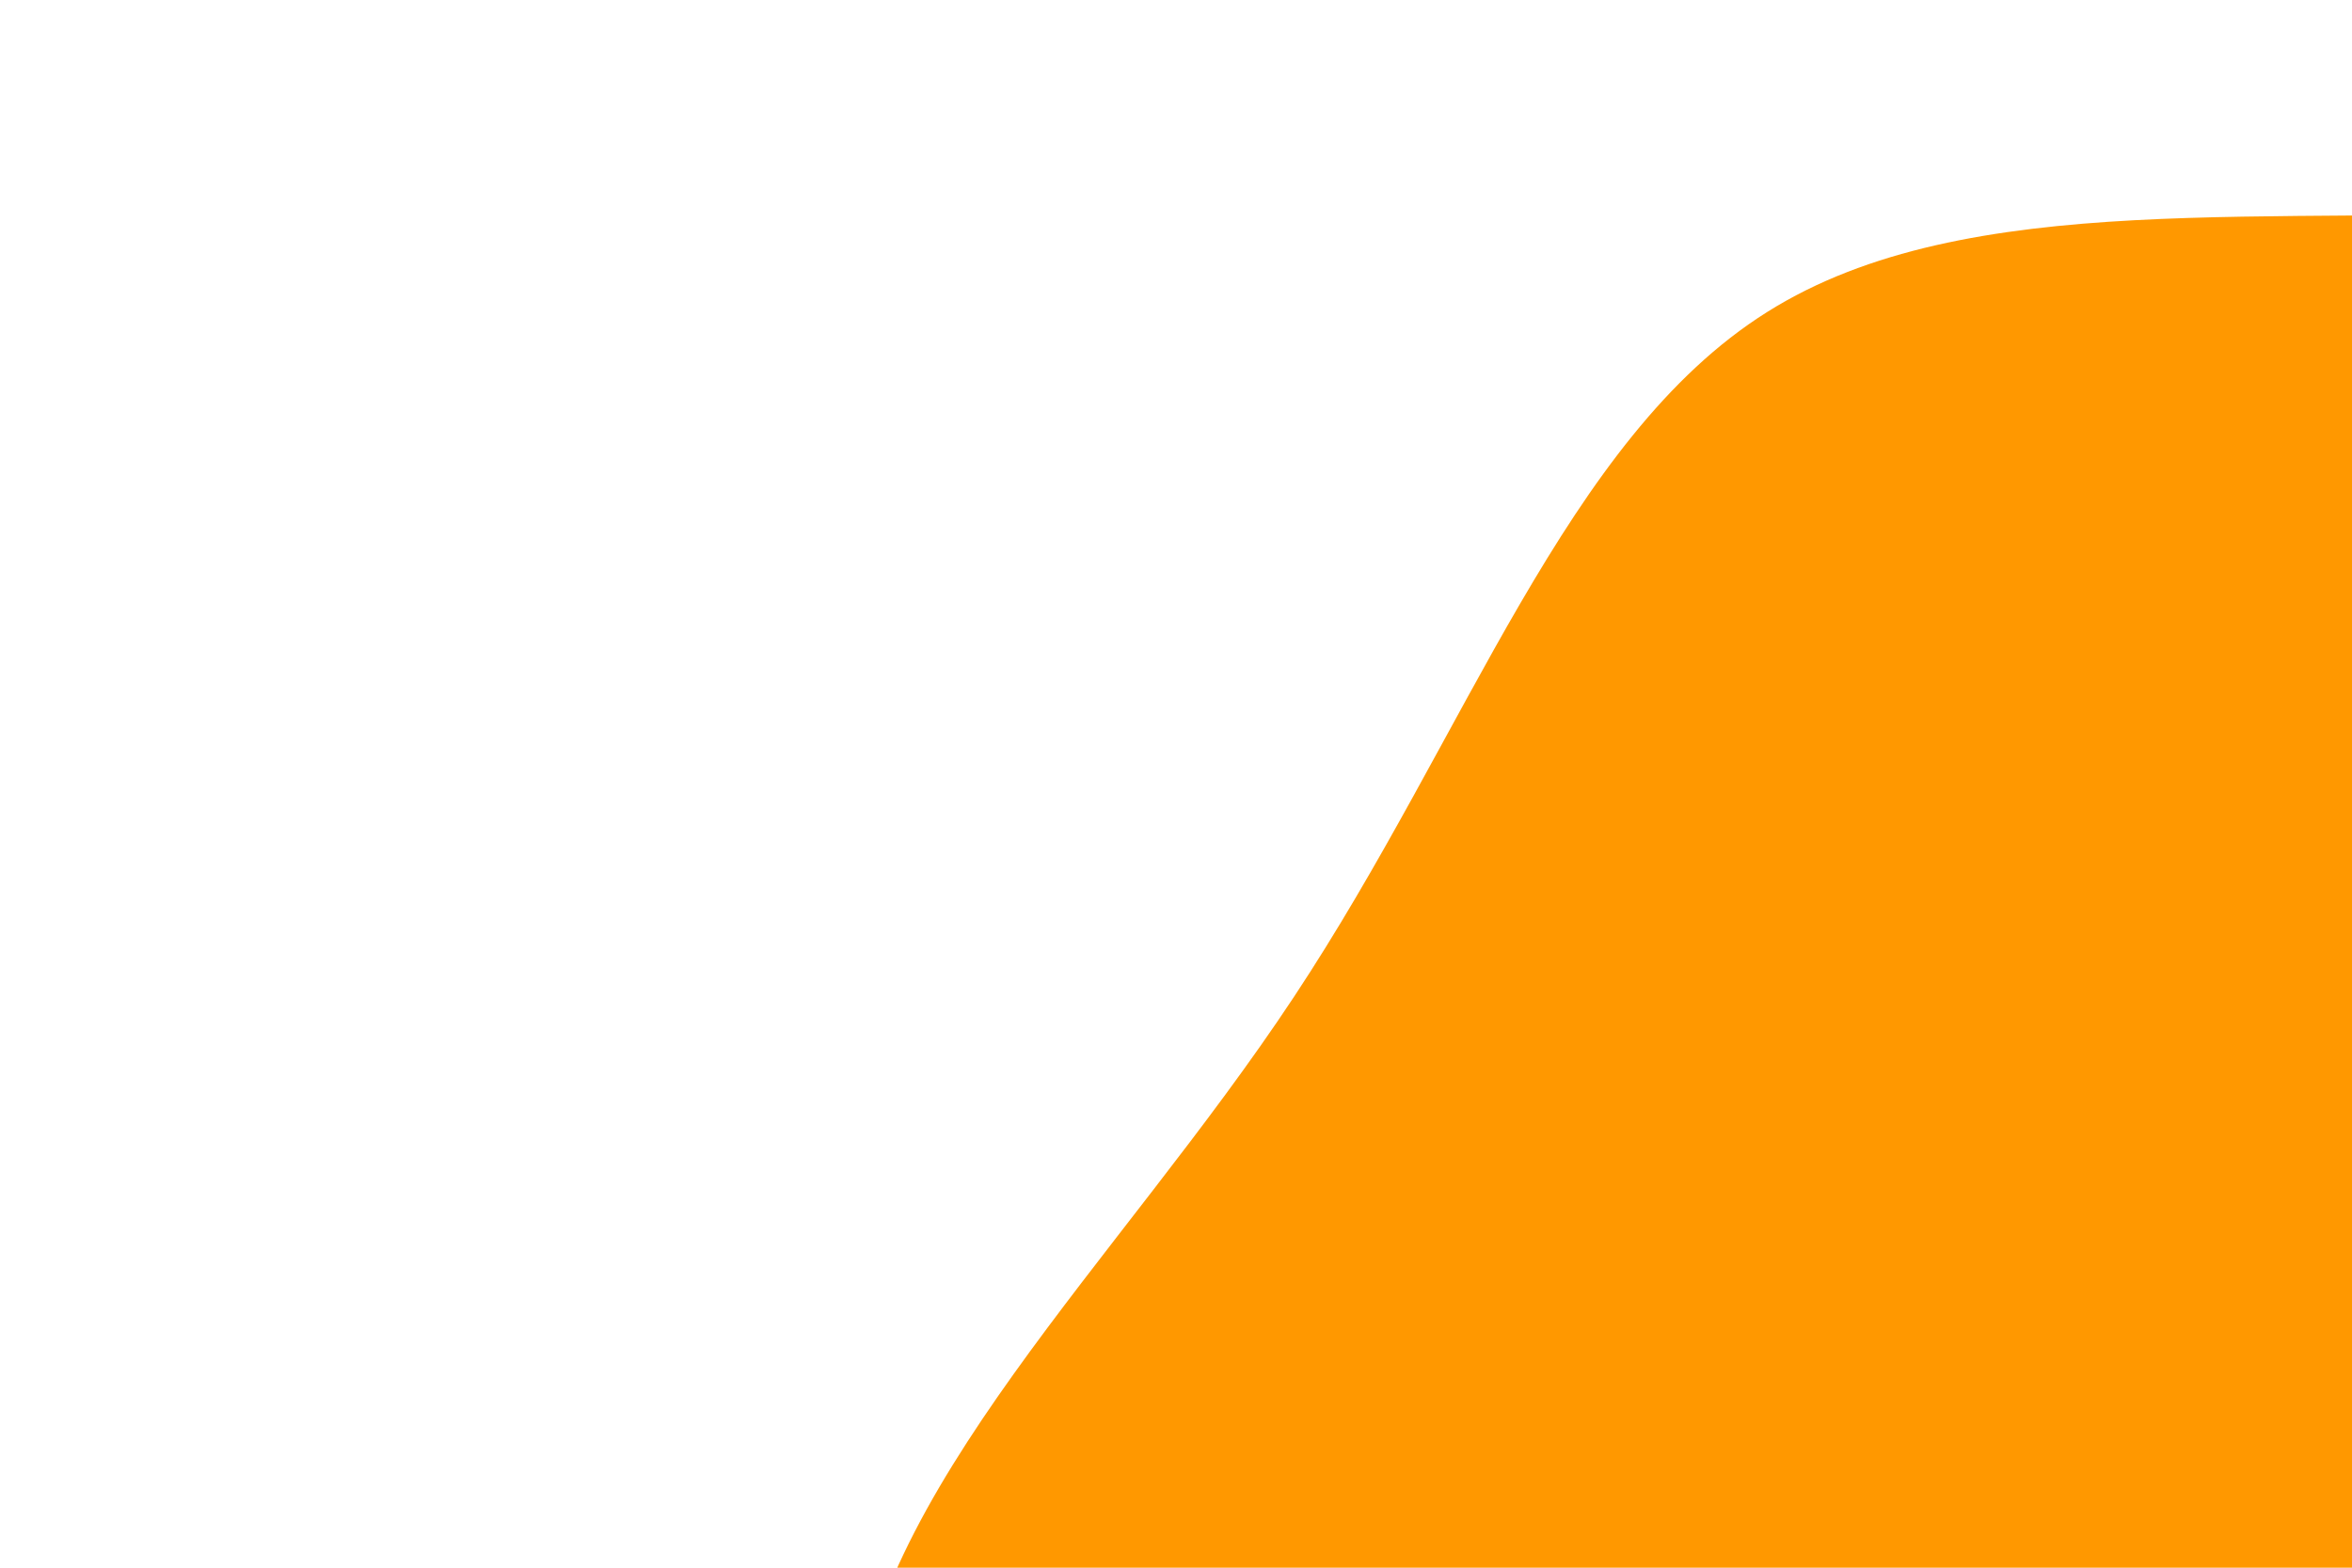 <svg id="visual" viewBox="0 0 900 600" width="900" height="600" xmlns="http://www.w3.org/2000/svg" xmlns:xlink="http://www.w3.org/1999/xlink" version="1.1"><g transform="translate(986.059 660.246)"><path d="M334 -573.2C419 -529.4 464.6 -412 480.4 -304.2C496.3 -196.3 482.5 -98.2 483.3 0.4C484 99 499.2 198 461 267.1C422.8 336.3 331.1 375.6 245.4 409.1C159.7 442.6 79.8 470.3 -2.8 475.2C-85.5 480.1 -171 462.2 -254 427.1C-337 392 -417.5 339.8 -499.7 265.7C-582 191.7 -666 95.8 -659.9 3.5C-653.9 -88.8 -557.7 -177.7 -491 -278.6C-424.2 -379.5 -386.9 -492.4 -309.9 -540.8C-233 -589.2 -116.5 -573.1 4 -580C124.5 -587 249 -616.9 334 -573.2" fill="#ff9800"></path></g></svg>